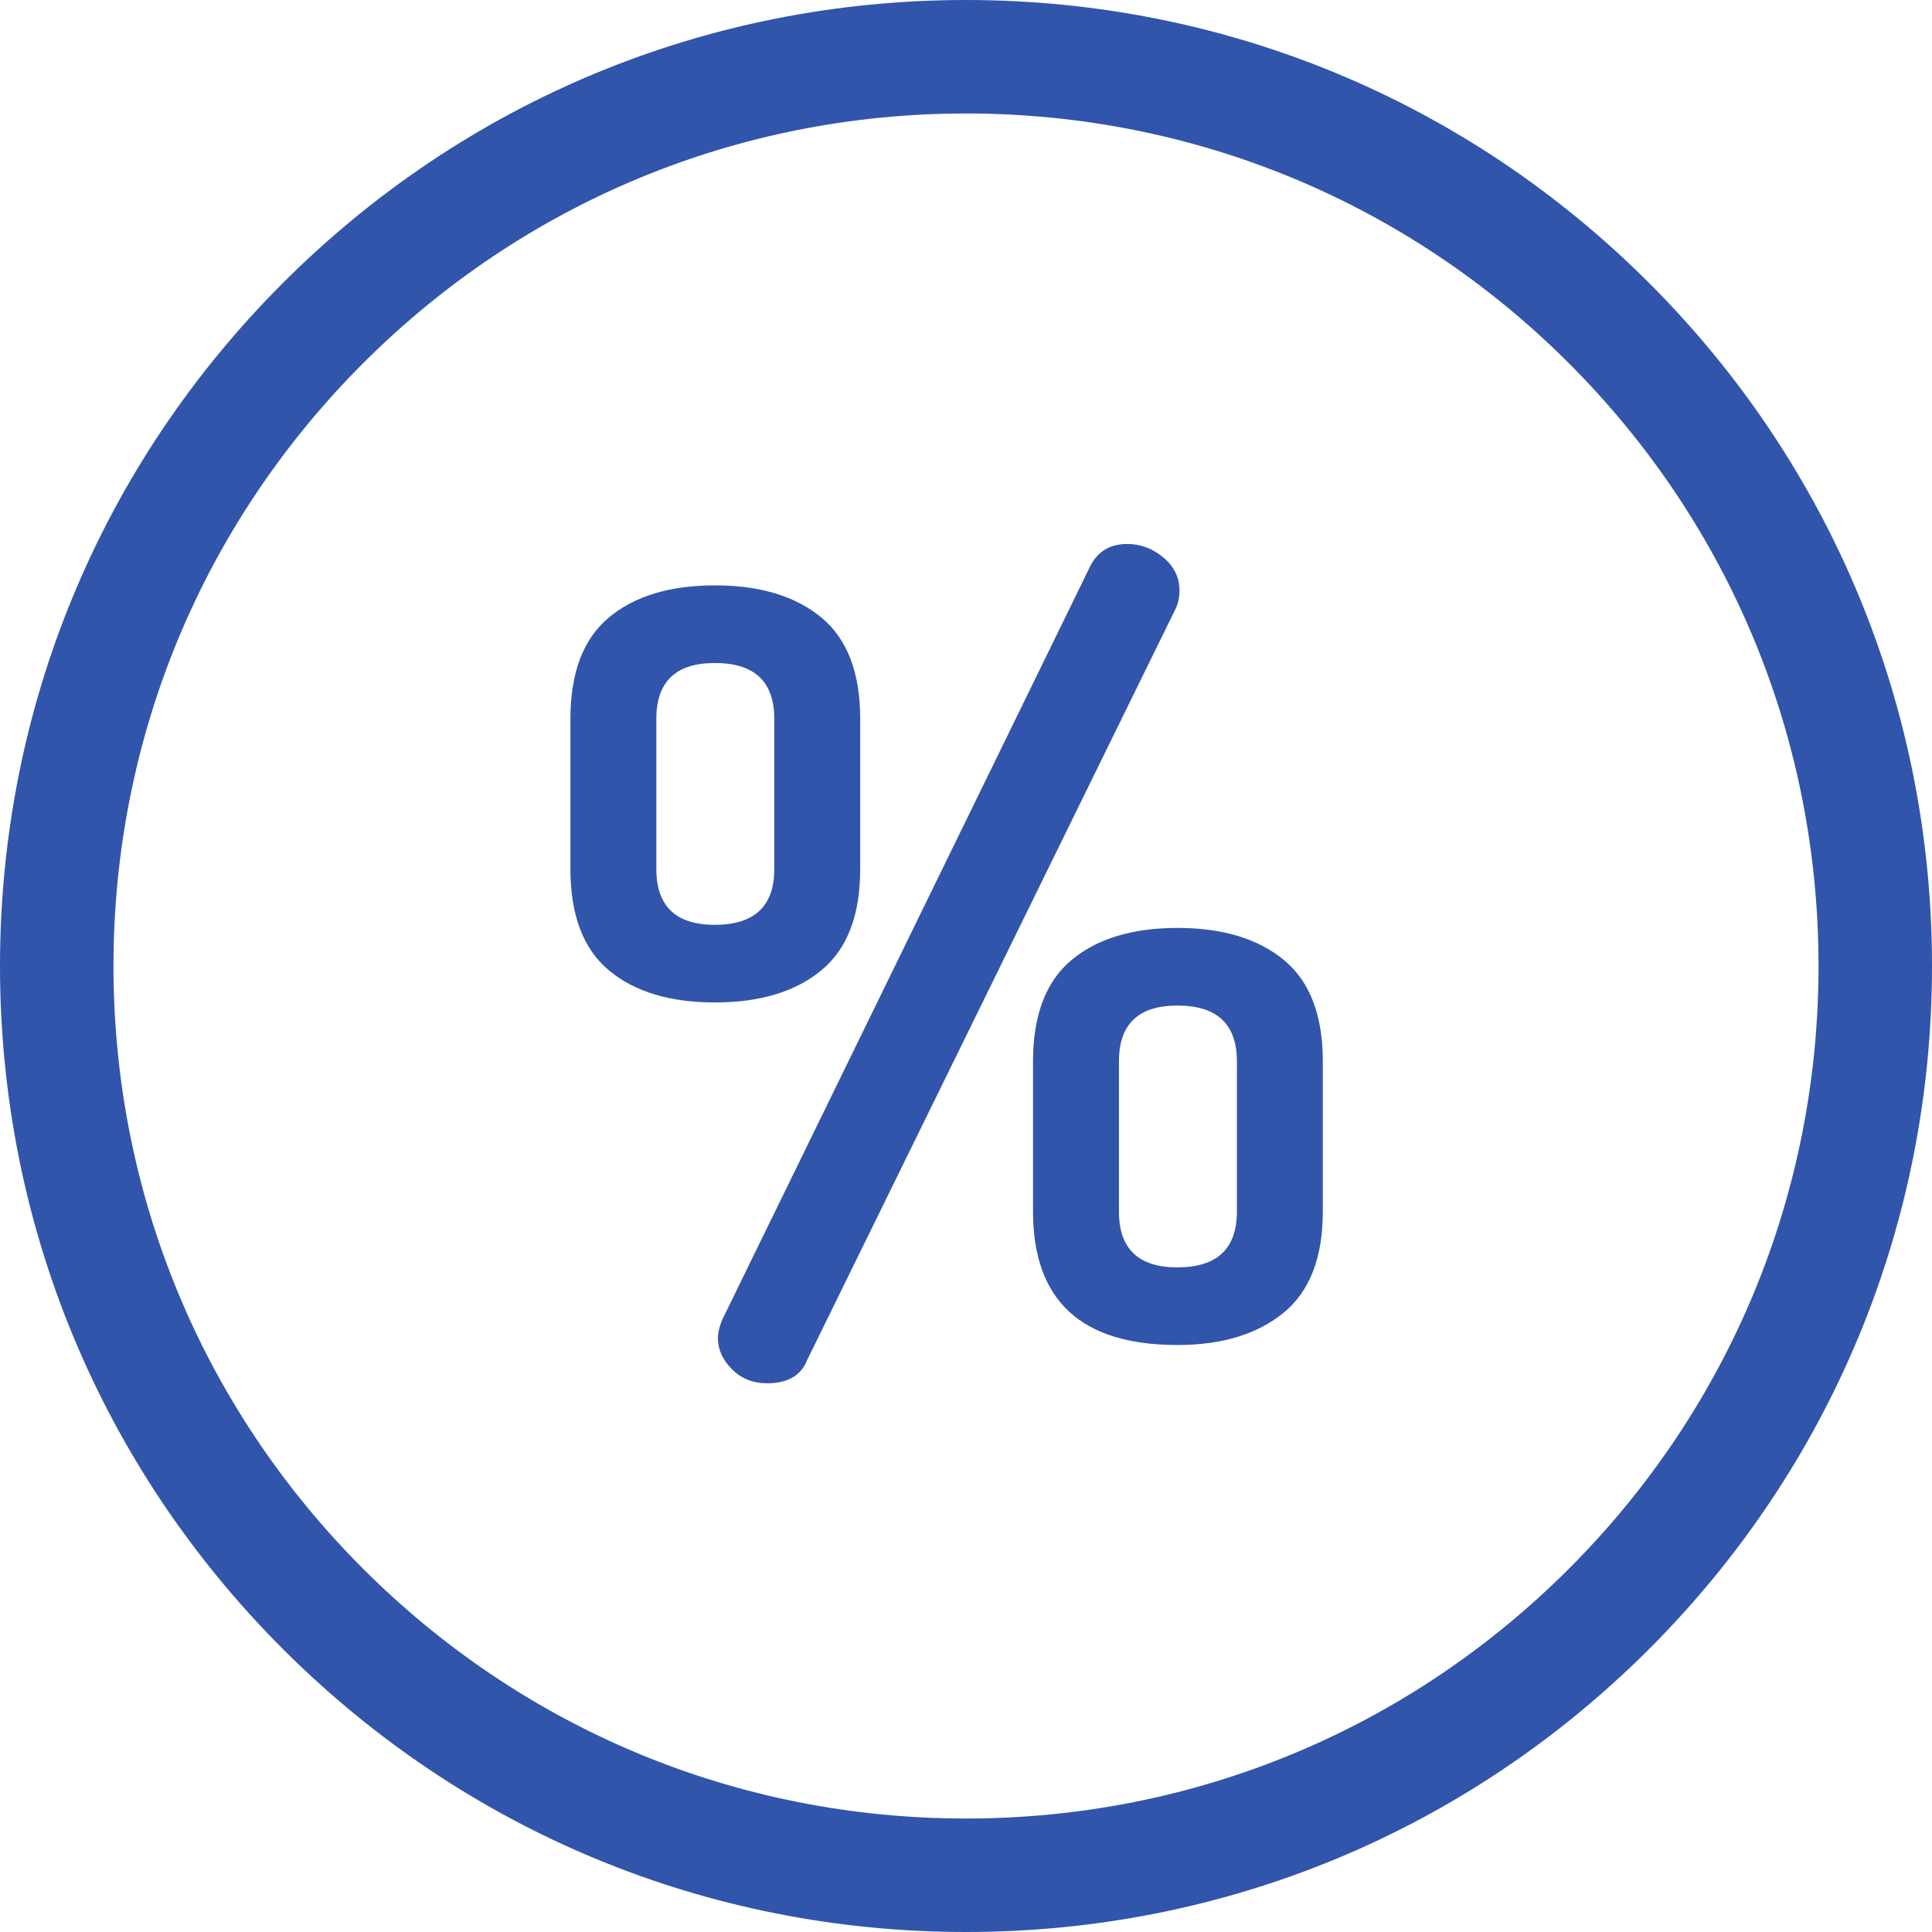 <?xml version="1.0" encoding="iso-8859-1"?>
<!-- Generator: Adobe Illustrator 19.0.0, SVG Export Plug-In . SVG Version: 6.00 Build 0)  -->
<svg xmlns="http://www.w3.org/2000/svg" xmlns:xlink="http://www.w3.org/1999/xlink" version="1.1" id="Capa_1" x="0px" y="0px" viewBox="0 0 512 512" style="enable-background:new 0 0 512 512;" xml:space="preserve" width="512px" height="512px">
<g>
	<g>
		<path d="M308.288,147.725c-2.859-2.375-6.038-3.566-9.544-3.566c-4.521,0-7.773,1.921-9.762,5.76l-97.641,199.936    c-0.725,1.83-1.085,3.385-1.085,4.662c0,3.107,1.243,5.896,3.736,8.365c2.49,2.468,5.579,3.702,9.27,3.702    c5.425,0,8.952-2.014,10.581-6.034l97.65-199.114c0.72-1.461,1.084-3.107,1.084-4.936    C312.577,153.031,311.146,150.104,308.288,147.725z" fill="#3155aa"/>
	</g>
</g>
<g>
	<g>
		<path d="M217.653,163.632c-6.874-5.665-16.271-8.502-28.193-8.502c-11.924,0-21.285,2.837-28.088,8.502    c-6.803,5.67-10.203,14.63-10.203,26.878v39.768c0,12.252,3.399,21.212,10.203,26.878c6.801,5.67,16.164,8.502,28.088,8.502    c11.922,0,21.32-2.833,28.193-8.502c6.874-5.665,10.31-14.625,10.31-26.878V190.51    C227.963,178.262,224.526,169.302,217.653,163.632z M205.199,230.278c0,9.873-5.259,14.81-15.77,14.81    c-10.332,0-15.494-4.937-15.494-14.81V190.51c0-9.874,5.162-14.81,15.494-14.81c10.511,0,15.77,4.936,15.77,14.81V230.278z" fill="#3155aa"/>
	</g>
</g>
<g>
	<g>
		<path d="M340.248,254.413c-6.874-5.666-16.271-8.503-28.193-8.503s-21.285,2.837-28.088,8.503    c-6.803,5.67-10.203,14.63-10.203,26.878v39.768c0,23.587,12.754,35.38,38.258,35.38c11.758,0,21.119-2.833,28.088-8.502    c6.964-5.666,10.447-14.626,10.447-26.878V281.29C350.558,269.044,347.122,260.083,340.248,254.413z M327.794,321.058    c0,9.874-5.257,14.81-15.77,14.81c-10.332,0-15.494-4.937-15.494-14.81V281.29c0-9.874,5.162-14.81,15.494-14.81    c10.513,0,15.77,4.937,15.77,14.81V321.058z" fill="#3155aa"/>
	</g>
</g>
<g>
	<g>
		<path d="M437.019,74.981C388.667,26.629,324.38,0,256,0S123.332,26.629,74.98,74.981C26.628,123.333,0,187.621,0,256    s26.628,132.667,74.98,181.019C123.332,485.371,187.619,512,256,512s132.668-26.628,181.019-74.98S512,324.38,512,256    S485.371,123.333,437.019,74.981z M415.754,415.755c-42.672,42.672-99.408,66.173-159.755,66.173s-117.083-23.501-159.754-66.173    C53.572,373.083,30.073,316.348,30.073,256c0-60.348,23.5-117.083,66.173-159.755C138.917,53.574,195.653,30.073,256,30.073    s117.083,23.501,159.755,66.173c42.672,42.672,66.173,99.407,66.173,159.755C481.927,316.348,458.427,373.083,415.754,415.755z" fill="#3155aa"/>
	</g>
</g>
<g>
</g>
<g>
</g>
<g>
</g>
<g>
</g>
<g>
</g>
<g>
</g>
<g>
</g>
<g>
</g>
<g>
</g>
<g>
</g>
<g>
</g>
<g>
</g>
<g>
</g>
<g>
</g>
<g>
</g>
</svg>
